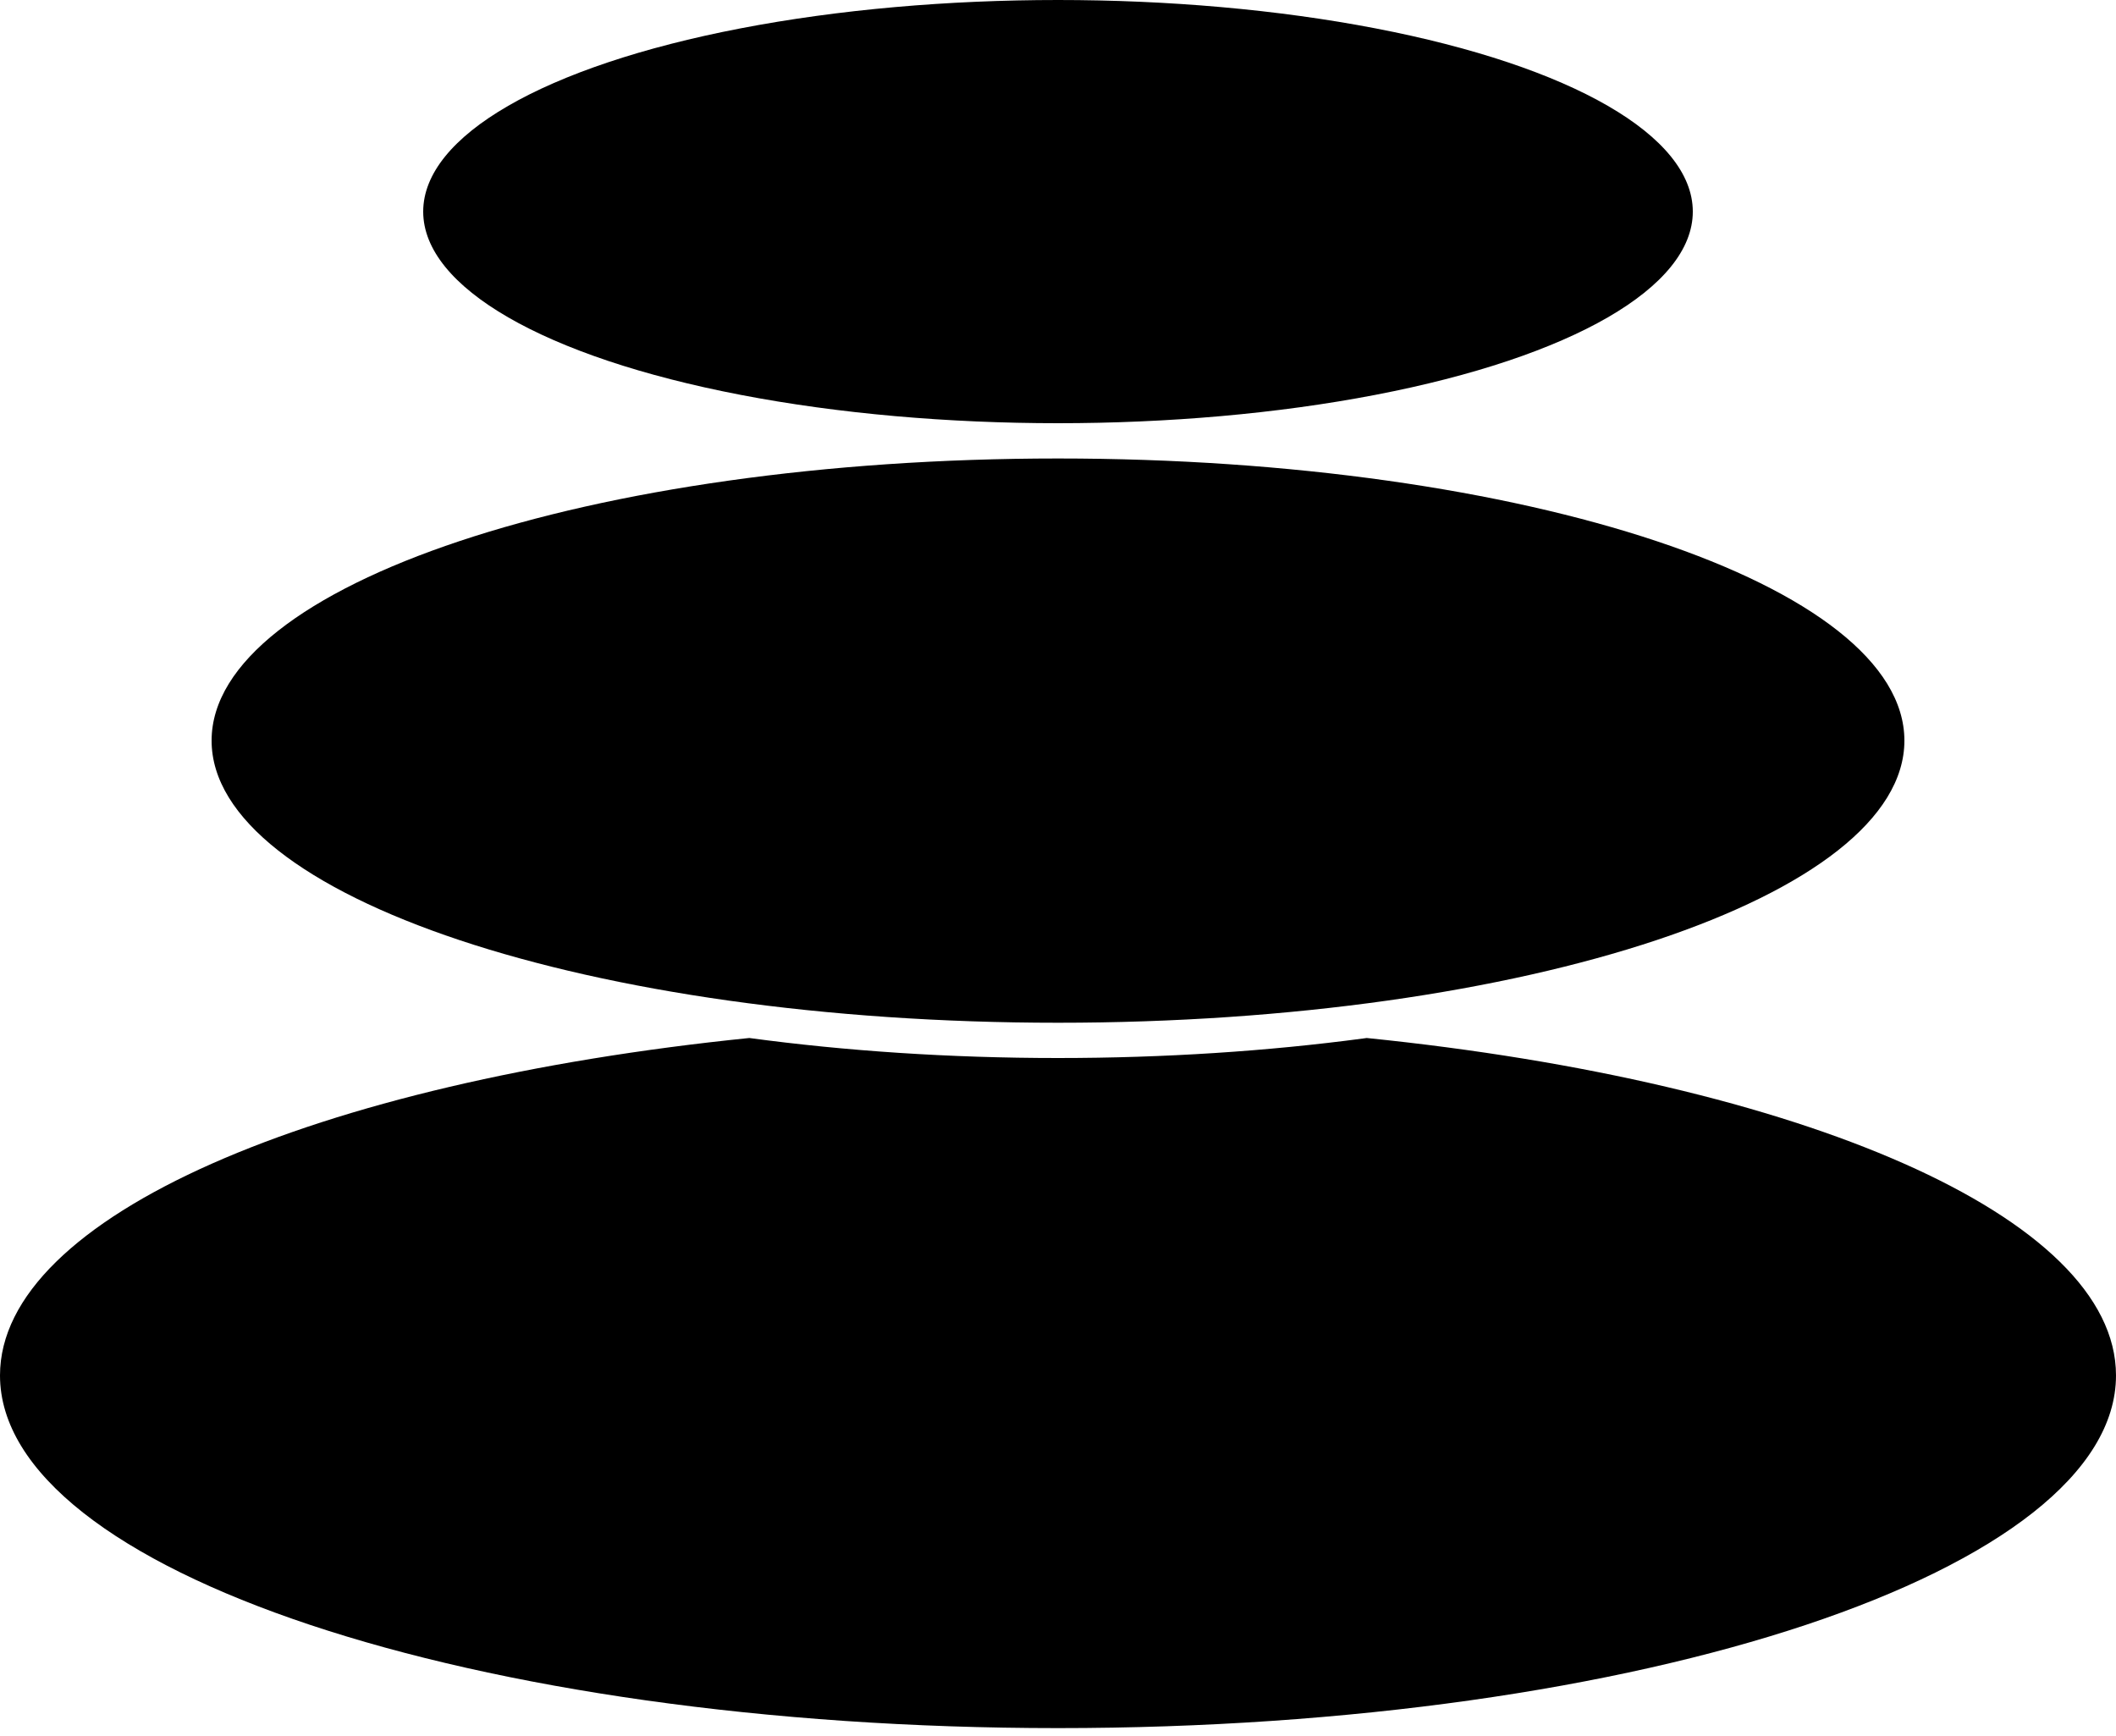 <?xml version="1.0" encoding="UTF-8"?>
<svg width="256px" height="210px" viewBox="0 0 256 210" version="1.1" xmlns="http://www.w3.org/2000/svg" xmlns:xlink="http://www.w3.org/1999/xlink">
    <!-- Generator: Sketch 57.1 (83088) - https://sketch.com -->
    <title>pebbles-thin</title>
    <desc>Created with Sketch.</desc>
    <g id="Spread" stroke="none" stroke-width="1" fill="none" fill-rule="evenodd">
        <g id="pebbles-thin" fill="#000000">
            <g id="pebbles-thinner">
                <path d="M165.349,125.578 C217.822,130.906 256,147.167 256,166.4 C256,189.964 198.692,209.067 128,209.067 C57.308,209.067 0,189.964 0,166.4 C0,147.167 38.178,130.906 90.651,125.578 C102.275,127.145 114.86,128 128,128 C140.96,128 153.381,127.168 164.872,125.644 Z" id="peb-bot"></path>
                <path d="M128,55.467 C184.554,55.467 230.4,70.749 230.4,89.6 C230.4,108.451 184.554,123.733 128,123.733 C71.446,123.733 25.6,108.451 25.6,89.6 C25.6,70.749 71.446,55.467 128,55.467 Z" id="peb-med"></path>
                <g id="peb-top" transform="translate(51.2, 0)">
                    <ellipse id="peb-sm" cx="76.8" cy="25.6" rx="76.8" ry="25.6"></ellipse>
                </g>
            </g>
        </g>
    </g>
</svg>